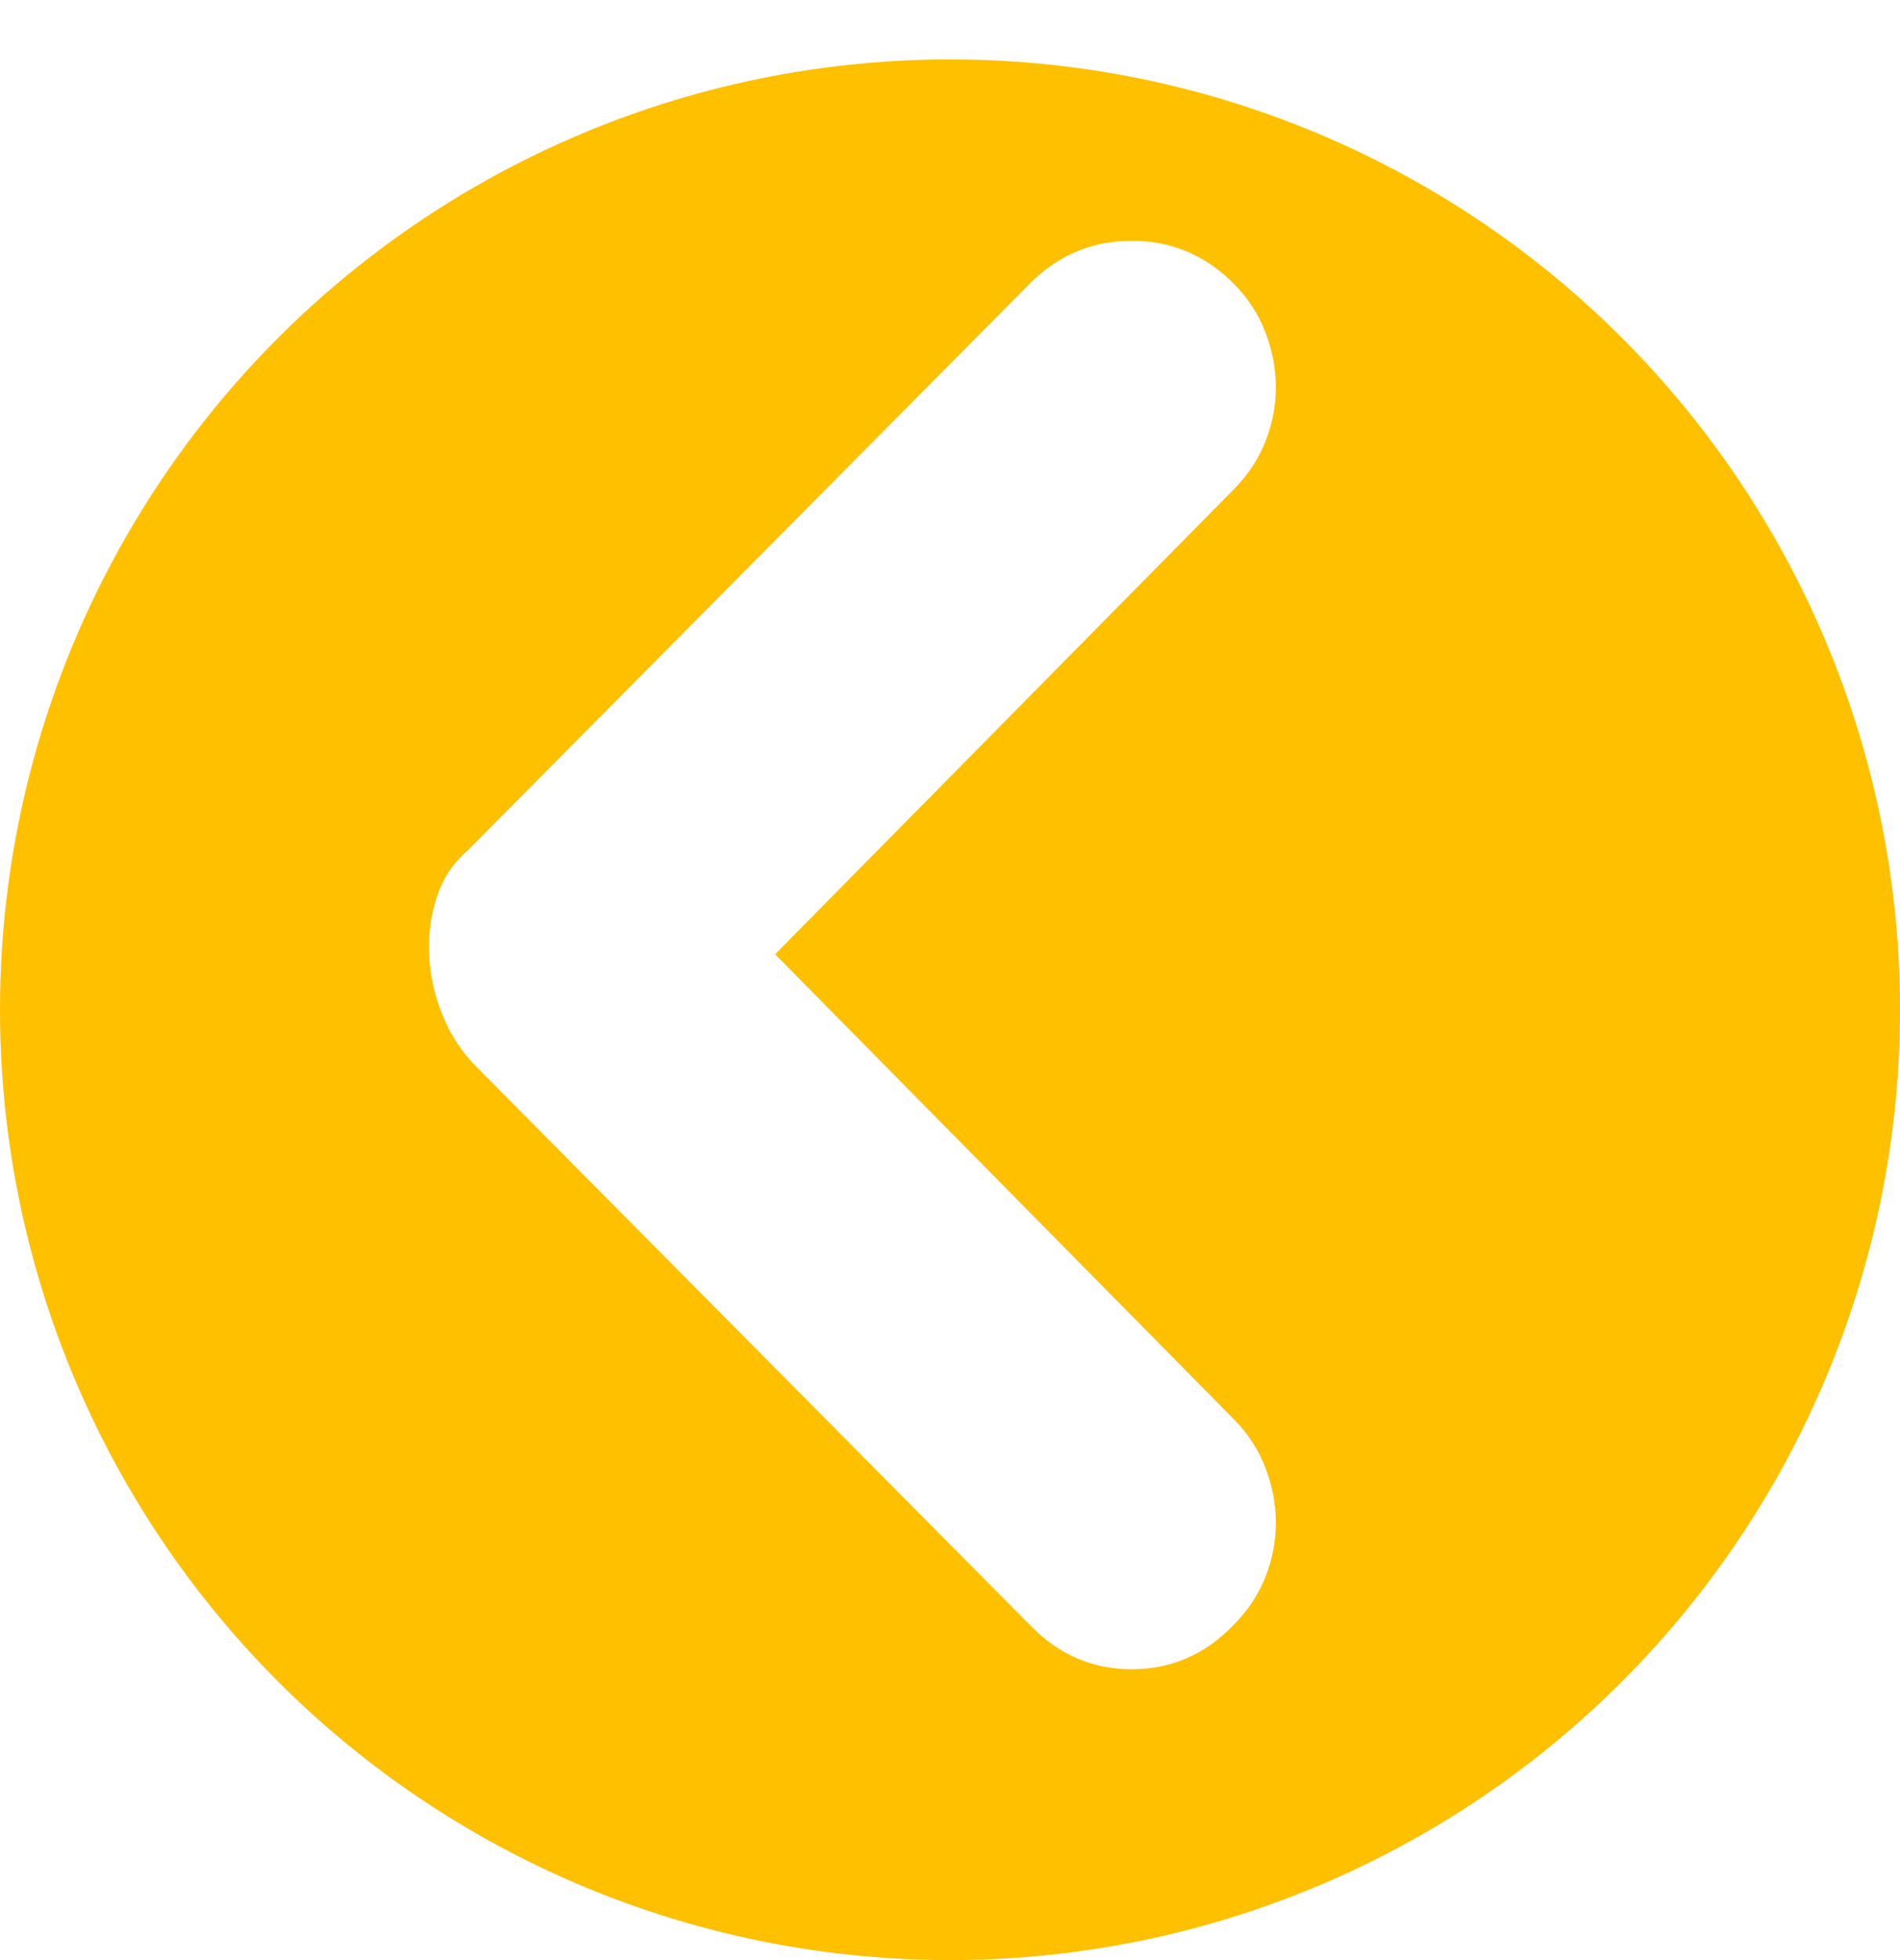 <svg width="64" height="66" viewBox="0 0 64 66" fill="none" xmlns="http://www.w3.org/2000/svg">
<g filter="url(#filter0_d_692_3)">
<circle cx="32" cy="32" r="32" fill="#FFC000"/>
</g>
<path d="M41.545 16.492C42.022 16.015 42.38 15.478 42.618 14.881C42.857 14.286 42.976 13.671 42.976 13.041C42.976 12.411 42.857 11.789 42.618 11.175C42.379 10.562 42.022 10.017 41.545 9.54C40.59 8.586 39.449 8.109 38.119 8.109C36.792 8.109 35.649 8.586 34.696 9.54L15.733 28.656C15.256 29.066 14.915 29.585 14.711 30.216C14.505 30.846 14.421 31.502 14.456 32.183C14.488 32.865 14.642 33.537 14.915 34.202C15.187 34.867 15.562 35.438 16.039 35.914L34.696 54.723C35.65 55.712 36.792 56.206 38.119 56.206C39.449 56.206 40.59 55.712 41.545 54.723C42.022 54.247 42.38 53.71 42.618 53.114C42.857 52.518 42.976 51.904 42.976 51.274C42.976 50.644 42.857 50.021 42.618 49.409C42.38 48.796 42.022 48.249 41.545 47.772L26.108 32.132L41.545 16.492Z" fill="white"/>
<defs>
<filter id="filter0_d_692_3" x="0" y="0" width="64" height="66" filterUnits="userSpaceOnUse" color-interpolation-filters="sRGB">
<feFlood flood-opacity="0" result="BackgroundImageFix"/>
<feColorMatrix in="SourceAlpha" type="matrix" values="0 0 0 0 0 0 0 0 0 0 0 0 0 0 0 0 0 0 127 0" result="hardAlpha"/>
<feOffset dy="2"/>
<feComposite in2="hardAlpha" operator="out"/>
<feColorMatrix type="matrix" values="0 0 0 0 0.078 0 0 0 0 0.725 0 0 0 0 0.957 0 0 0 1 0"/>
<feBlend mode="normal" in2="BackgroundImageFix" result="effect1_dropShadow_692_3"/>
<feBlend mode="normal" in="SourceGraphic" in2="effect1_dropShadow_692_3" result="shape"/>
</filter>
</defs>
</svg>
